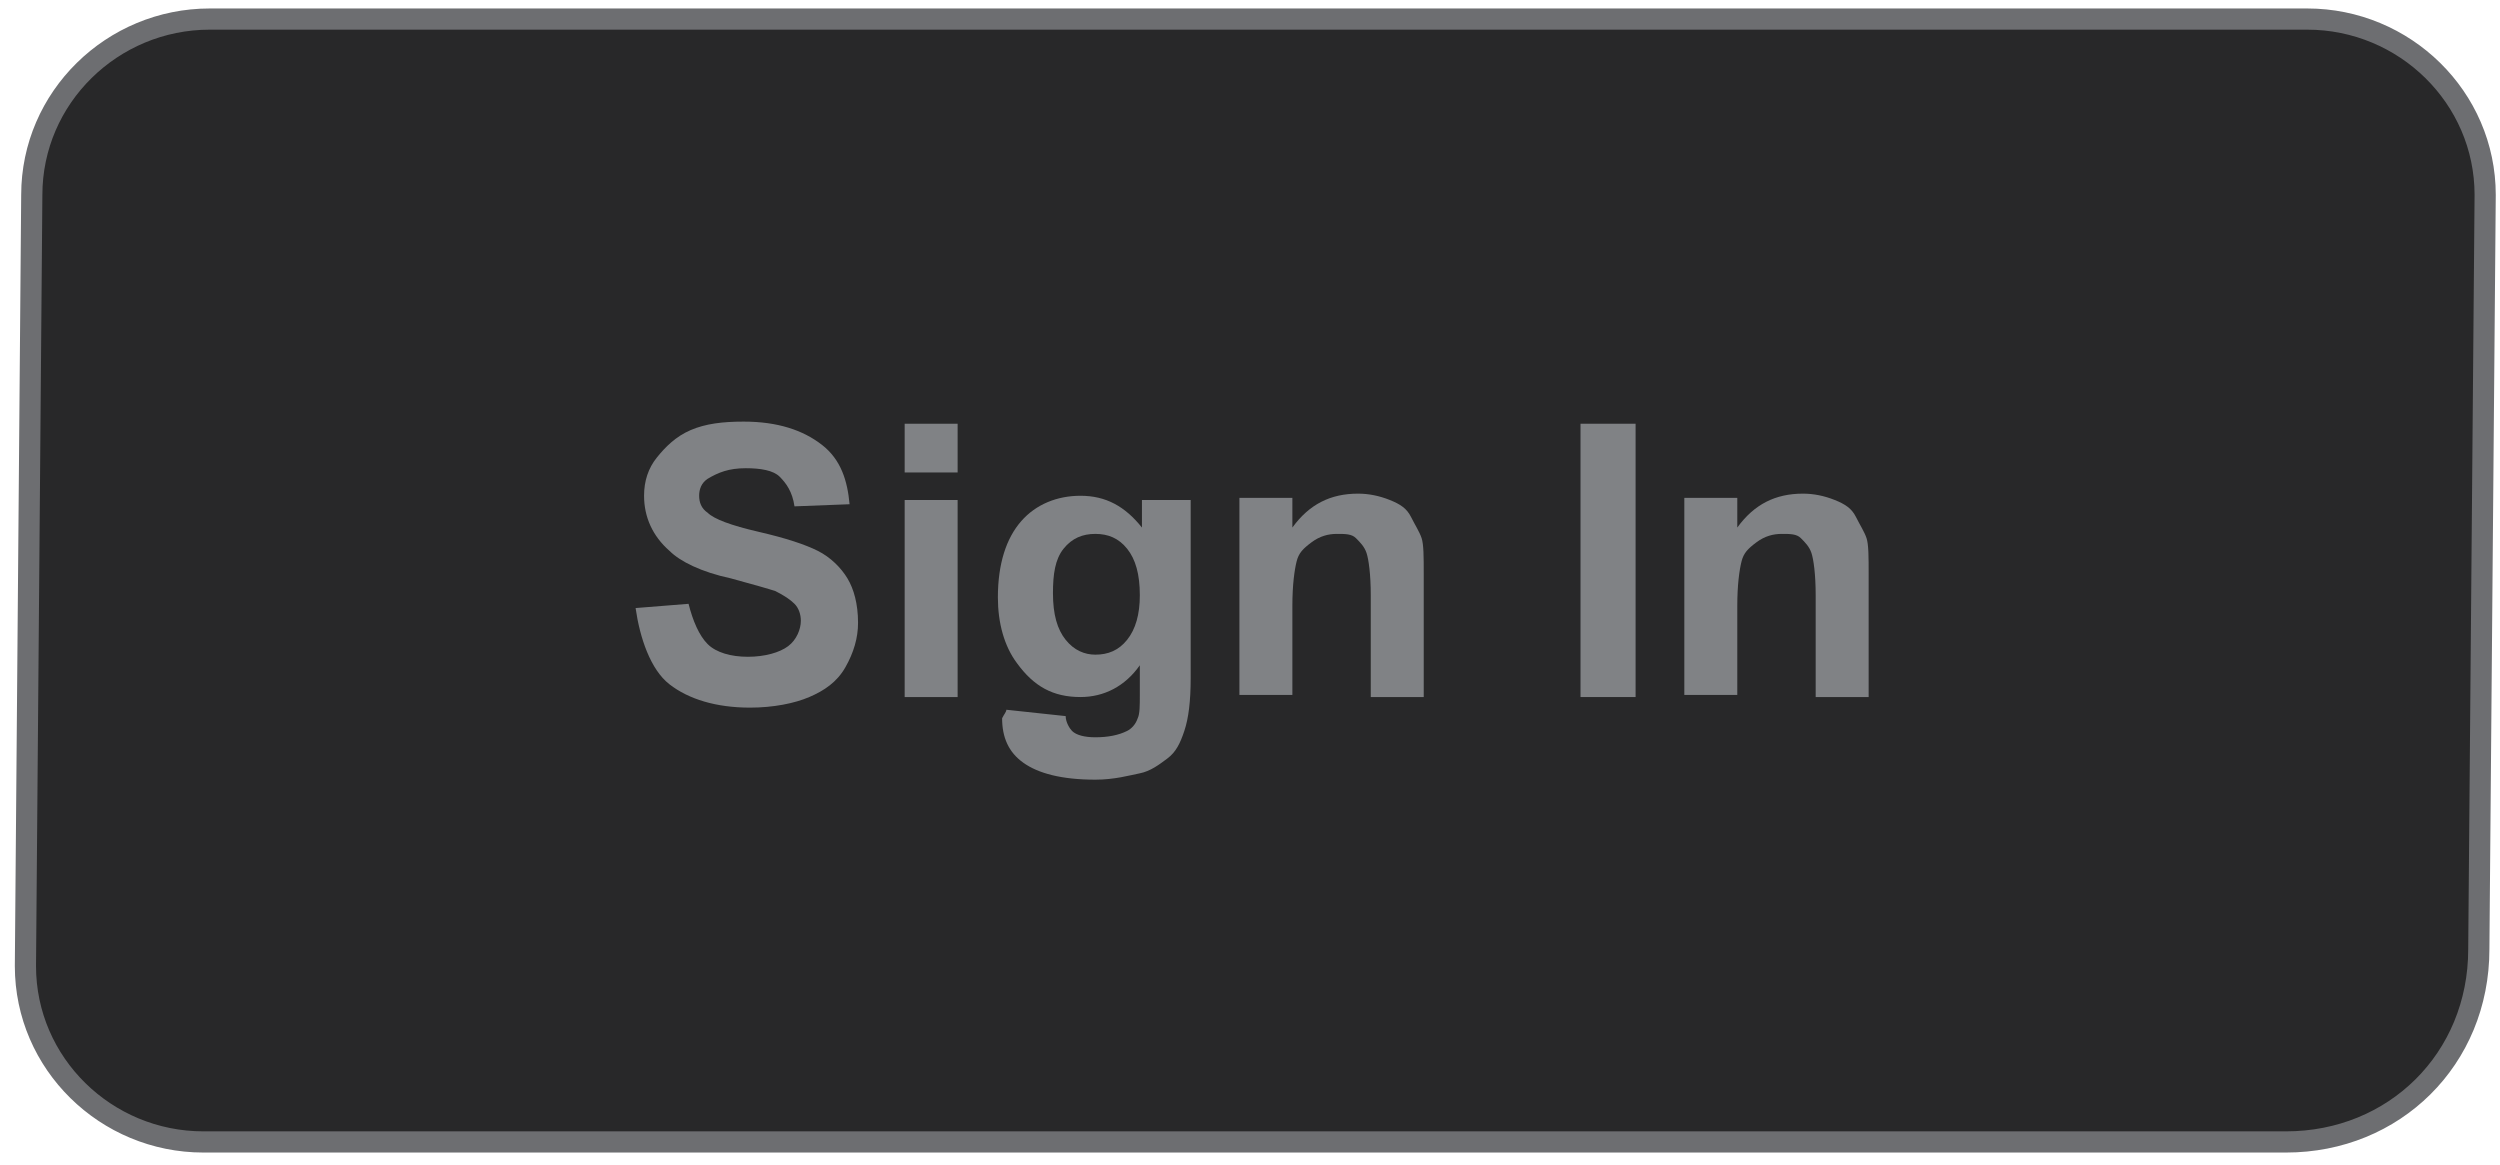 <?xml version="1.0" encoding="utf-8"?>
<!-- Generator: Adobe Illustrator 24.1.3, SVG Export Plug-In . SVG Version: 6.00 Build 0)  -->
<svg version="1.1" id="Layer_1" xmlns="http://www.w3.org/2000/svg" xmlns:xlink="http://www.w3.org/1999/xlink" x="0px" y="0px"
	 viewBox="0 0 118 55" style="enable-background:new 0 0 118 55;" xml:space="preserve">
<style type="text/css">
	.st0{fill:#282829;stroke:#6D6E71;stroke-miterlimit:10;}
	.st1{fill:#808285;}
</style>
<g>
	<path class="st0" d="M117,44.8c0,5.2-4,9.1-9.1,9.1H9.6c-4.6,0-8.4-3.7-8.4-8.3L1.5,9.2c0-4.6,3.8-8.3,8.4-8.3h99
		c4.6,0,8.4,3.7,8.4,8.3L117,44.8z"/>
	<g>
		<g>
			<path class="st1" d="M30,28.7l2.5-0.2c0.2,0.8,0.5,1.5,0.9,1.9s1.1,0.6,1.9,0.6c0.8,0,1.5-0.2,1.9-0.5s0.6-0.8,0.6-1.2
				c0-0.3-0.1-0.6-0.3-0.8s-0.5-0.4-0.9-0.6c-0.3-0.1-1-0.3-2.1-0.6c-1.4-0.3-2.4-0.8-2.9-1.3c-0.8-0.7-1.2-1.6-1.2-2.6
				c0-0.7,0.2-1.3,0.6-1.8s0.9-1,1.6-1.3s1.5-0.4,2.5-0.4c1.6,0,2.8,0.4,3.7,1.1s1.2,1.7,1.3,2.8l-2.6,0.1c-0.1-0.7-0.4-1.1-0.7-1.4
				s-0.9-0.4-1.6-0.4c-0.8,0-1.3,0.2-1.8,0.5c-0.3,0.2-0.4,0.5-0.4,0.8c0,0.3,0.1,0.6,0.4,0.8c0.3,0.3,1.1,0.6,2.4,0.9
				s2.2,0.6,2.8,0.9s1.1,0.8,1.4,1.3s0.5,1.2,0.5,2.1c0,0.7-0.2,1.4-0.6,2.1s-1,1.1-1.7,1.4s-1.7,0.5-2.8,0.5
				c-1.6,0-2.9-0.4-3.8-1.1S30.2,30.1,30,28.7z"/>
			<path class="st1" d="M42.7,22.3V20h2.5v2.3H42.7z M42.7,32.9v-9.3h2.5v9.3H42.7z"/>
			<path class="st1" d="M47.5,33.5l2.8,0.3c0,0.3,0.2,0.6,0.3,0.7c0.2,0.2,0.6,0.3,1.1,0.3c0.6,0,1.1-0.1,1.5-0.3
				c0.2-0.1,0.4-0.3,0.5-0.6c0.1-0.2,0.1-0.6,0.1-1.1v-1.4c-0.7,1-1.7,1.5-2.8,1.5c-1.3,0-2.2-0.5-3-1.6c-0.6-0.8-0.9-1.9-0.9-3.1
				c0-1.6,0.4-2.8,1.1-3.6s1.7-1.2,2.8-1.2c1.2,0,2.1,0.5,2.9,1.5v-1.3h2.3v8.4c0,1.1-0.1,1.9-0.3,2.5s-0.4,1-0.8,1.3
				s-0.8,0.6-1.3,0.7s-1.2,0.3-2.1,0.3c-1.6,0-2.7-0.3-3.4-0.8s-1-1.2-1-2.1C47.4,33.7,47.5,33.6,47.5,33.5z M49.7,28
				c0,1,0.2,1.7,0.6,2.2s0.9,0.7,1.4,0.7c0.6,0,1.1-0.2,1.5-0.7s0.6-1.2,0.6-2.1c0-1-0.2-1.7-0.6-2.2s-0.9-0.7-1.5-0.7
				c-0.6,0-1.1,0.2-1.5,0.7S49.7,27.1,49.7,28z"/>
			<path class="st1" d="M67.2,32.9h-2.5v-4.8c0-1-0.1-1.7-0.2-2s-0.3-0.5-0.5-0.7c-0.2-0.2-0.5-0.2-0.9-0.2c-0.4,0-0.8,0.1-1.2,0.4
				s-0.6,0.5-0.7,0.9s-0.2,1.1-0.2,2.1v4.2h-2.5v-9.3H61v1.4c0.8-1.1,1.8-1.6,3.1-1.6c0.5,0,1,0.1,1.5,0.3s0.8,0.4,1,0.8
				s0.4,0.7,0.5,1s0.1,0.9,0.1,1.7V32.9z"/>
			<path class="st1" d="M74.6,32.9V20h2.6v12.9H74.6z"/>
			<path class="st1" d="M88.2,32.9h-2.5v-4.8c0-1-0.1-1.7-0.2-2s-0.3-0.5-0.5-0.7s-0.5-0.2-0.9-0.2c-0.4,0-0.8,0.1-1.2,0.4
				s-0.6,0.5-0.7,0.9s-0.2,1.1-0.2,2.1v4.2h-2.5v-9.3H82v1.4c0.8-1.1,1.8-1.6,3.1-1.6c0.5,0,1,0.1,1.5,0.3s0.8,0.4,1,0.8
				s0.4,0.7,0.5,1s0.1,0.9,0.1,1.7V32.9z"/>
		</g>
	</g>
</g>
</svg>
